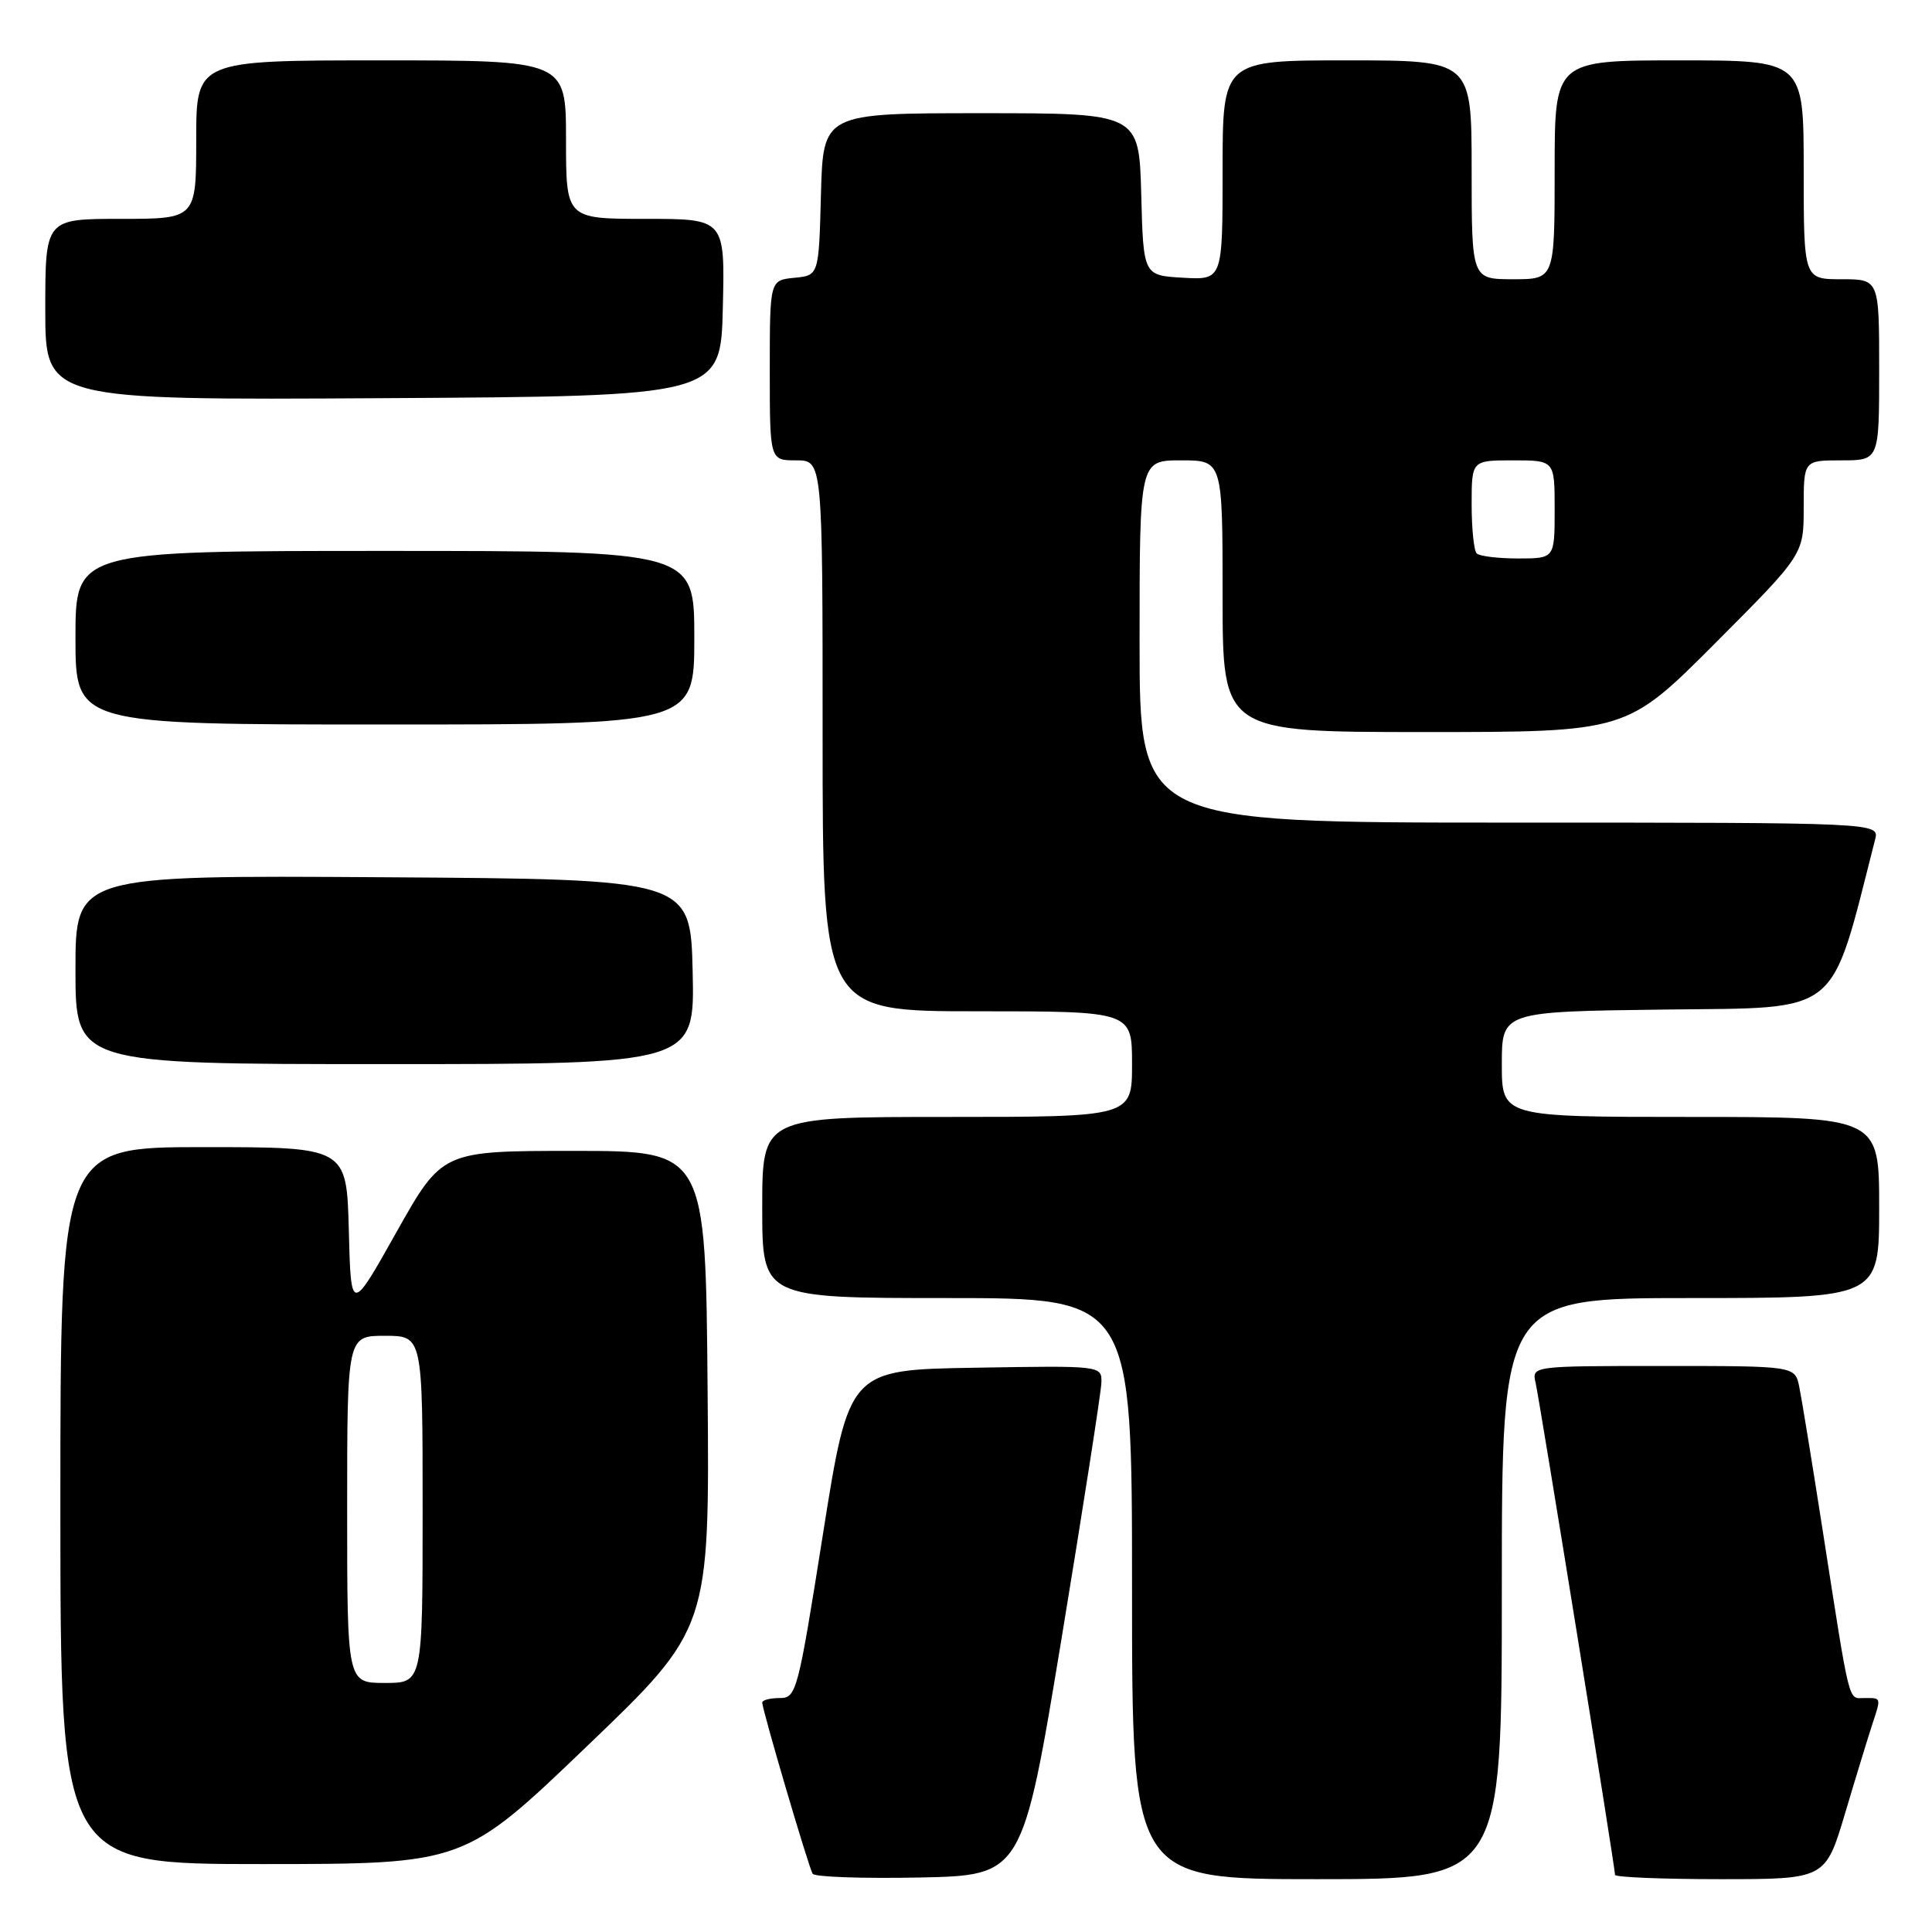 <?xml version="1.0" encoding="UTF-8" standalone="no"?>
<!DOCTYPE svg PUBLIC "-//W3C//DTD SVG 1.1//EN" "http://www.w3.org/Graphics/SVG/1.1/DTD/svg11.dtd" >
<svg xmlns="http://www.w3.org/2000/svg" xmlns:xlink="http://www.w3.org/1999/xlink" version="1.1" viewBox="0 0 256 256">
 <g >
 <path fill="currentColor"
d=" M 140.68 217.00 C 143.53 199.68 145.90 184.48 145.94 183.23 C 146.00 180.95 146.00 180.95 129.25 181.23 C 112.50 181.50 112.50 181.50 109.05 203.25 C 105.72 224.29 105.53 225.00 103.30 225.00 C 102.04 225.00 101.00 225.27 101.00 225.60 C 101.00 226.54 107.14 247.41 107.68 248.28 C 107.94 248.71 114.30 248.93 121.82 248.78 C 135.48 248.50 135.48 248.50 140.68 217.00 Z  M 199.00 210.50 C 199.00 172.00 199.00 172.00 224.00 172.00 C 249.00 172.00 249.00 172.00 249.00 160.00 C 249.00 148.00 249.00 148.00 224.00 148.00 C 199.00 148.00 199.00 148.00 199.00 141.02 C 199.00 134.04 199.00 134.04 220.67 133.77 C 244.20 133.48 242.41 134.93 248.46 111.25 C 249.04 109.00 249.04 109.00 200.02 109.00 C 151.00 109.00 151.00 109.00 151.00 85.00 C 151.00 61.00 151.00 61.00 156.50 61.00 C 162.00 61.00 162.00 61.00 162.00 79.00 C 162.00 97.00 162.00 97.00 188.77 97.00 C 215.53 97.00 215.53 97.00 227.27 85.23 C 239.00 73.47 239.00 73.47 239.00 67.23 C 239.00 61.00 239.00 61.00 244.00 61.00 C 249.00 61.00 249.00 61.00 249.00 49.00 C 249.00 37.00 249.00 37.00 244.00 37.00 C 239.00 37.00 239.00 37.00 239.00 22.50 C 239.00 8.00 239.00 8.00 222.50 8.00 C 206.00 8.00 206.00 8.00 206.00 22.50 C 206.00 37.00 206.00 37.00 200.50 37.00 C 195.00 37.00 195.00 37.00 195.00 22.50 C 195.00 8.00 195.00 8.00 178.50 8.00 C 162.00 8.00 162.00 8.00 162.00 22.55 C 162.00 37.10 162.00 37.10 156.75 36.80 C 151.50 36.50 151.50 36.50 151.22 25.75 C 150.93 15.00 150.93 15.00 130.00 15.00 C 109.07 15.00 109.07 15.00 108.78 25.75 C 108.50 36.50 108.50 36.50 105.25 36.81 C 102.00 37.13 102.00 37.13 102.00 49.06 C 102.00 61.00 102.00 61.00 105.50 61.00 C 109.00 61.00 109.00 61.00 109.00 97.50 C 109.00 134.00 109.00 134.00 129.50 134.00 C 150.00 134.00 150.00 134.00 150.00 141.00 C 150.00 148.00 150.00 148.00 125.50 148.00 C 101.00 148.00 101.00 148.00 101.00 160.00 C 101.00 172.00 101.00 172.00 125.50 172.00 C 150.00 172.00 150.00 172.00 150.00 210.50 C 150.00 249.00 150.00 249.00 174.50 249.00 C 199.00 249.00 199.00 249.00 199.00 210.50 Z  M 244.49 240.25 C 245.92 235.44 247.53 230.20 248.05 228.60 C 249.28 224.85 249.32 225.00 247.05 225.00 C 244.85 225.00 245.21 226.48 241.47 202.50 C 240.10 193.70 238.72 185.26 238.41 183.75 C 237.84 181.00 237.84 181.00 220.40 181.00 C 202.96 181.00 202.96 181.00 203.48 183.25 C 204.02 185.62 214.00 247.44 214.00 248.43 C 214.00 248.74 220.27 249.00 227.94 249.00 C 241.88 249.00 241.88 249.00 244.49 240.25 Z  M 77.76 231.40 C 94.03 215.81 94.03 215.81 93.76 184.15 C 93.50 152.50 93.50 152.50 76.04 152.50 C 58.59 152.50 58.59 152.50 52.54 163.25 C 46.50 174.01 46.50 174.01 46.22 163.00 C 45.93 152.00 45.93 152.00 26.97 152.00 C 8.00 152.00 8.00 152.00 8.00 199.50 C 8.00 247.00 8.00 247.00 34.75 247.00 C 61.50 246.99 61.50 246.99 77.76 231.40 Z  M 91.78 128.75 C 91.50 116.50 91.50 116.50 50.75 116.24 C 10.00 115.98 10.00 115.98 10.00 128.49 C 10.00 141.00 10.00 141.00 51.03 141.00 C 92.06 141.00 92.06 141.00 91.78 128.75 Z  M 92.00 84.50 C 92.00 73.00 92.00 73.00 51.00 73.00 C 10.00 73.00 10.00 73.00 10.00 84.50 C 10.00 96.00 10.00 96.00 51.00 96.00 C 92.00 96.00 92.00 96.00 92.00 84.50 Z  M 95.78 40.75 C 96.06 29.00 96.06 29.00 85.53 29.00 C 75.00 29.00 75.00 29.00 75.00 18.50 C 75.00 8.00 75.00 8.00 50.50 8.00 C 26.00 8.00 26.00 8.00 26.00 18.50 C 26.00 29.00 26.00 29.00 16.00 29.00 C 6.00 29.00 6.00 29.00 6.00 41.01 C 6.00 53.02 6.00 53.02 50.75 52.76 C 95.50 52.50 95.50 52.50 95.78 40.75 Z  M 195.67 73.33 C 195.30 72.97 195.00 70.04 195.00 66.83 C 195.00 61.00 195.00 61.00 200.50 61.00 C 206.00 61.00 206.00 61.00 206.00 67.50 C 206.00 74.00 206.00 74.00 201.17 74.00 C 198.51 74.00 196.03 73.70 195.67 73.33 Z  M 46.00 200.00 C 46.00 177.00 46.00 177.00 51.00 177.00 C 56.00 177.00 56.00 177.00 56.00 200.00 C 56.00 223.00 56.00 223.00 51.00 223.00 C 46.00 223.00 46.00 223.00 46.00 200.00 Z "/>
</g>
</svg>